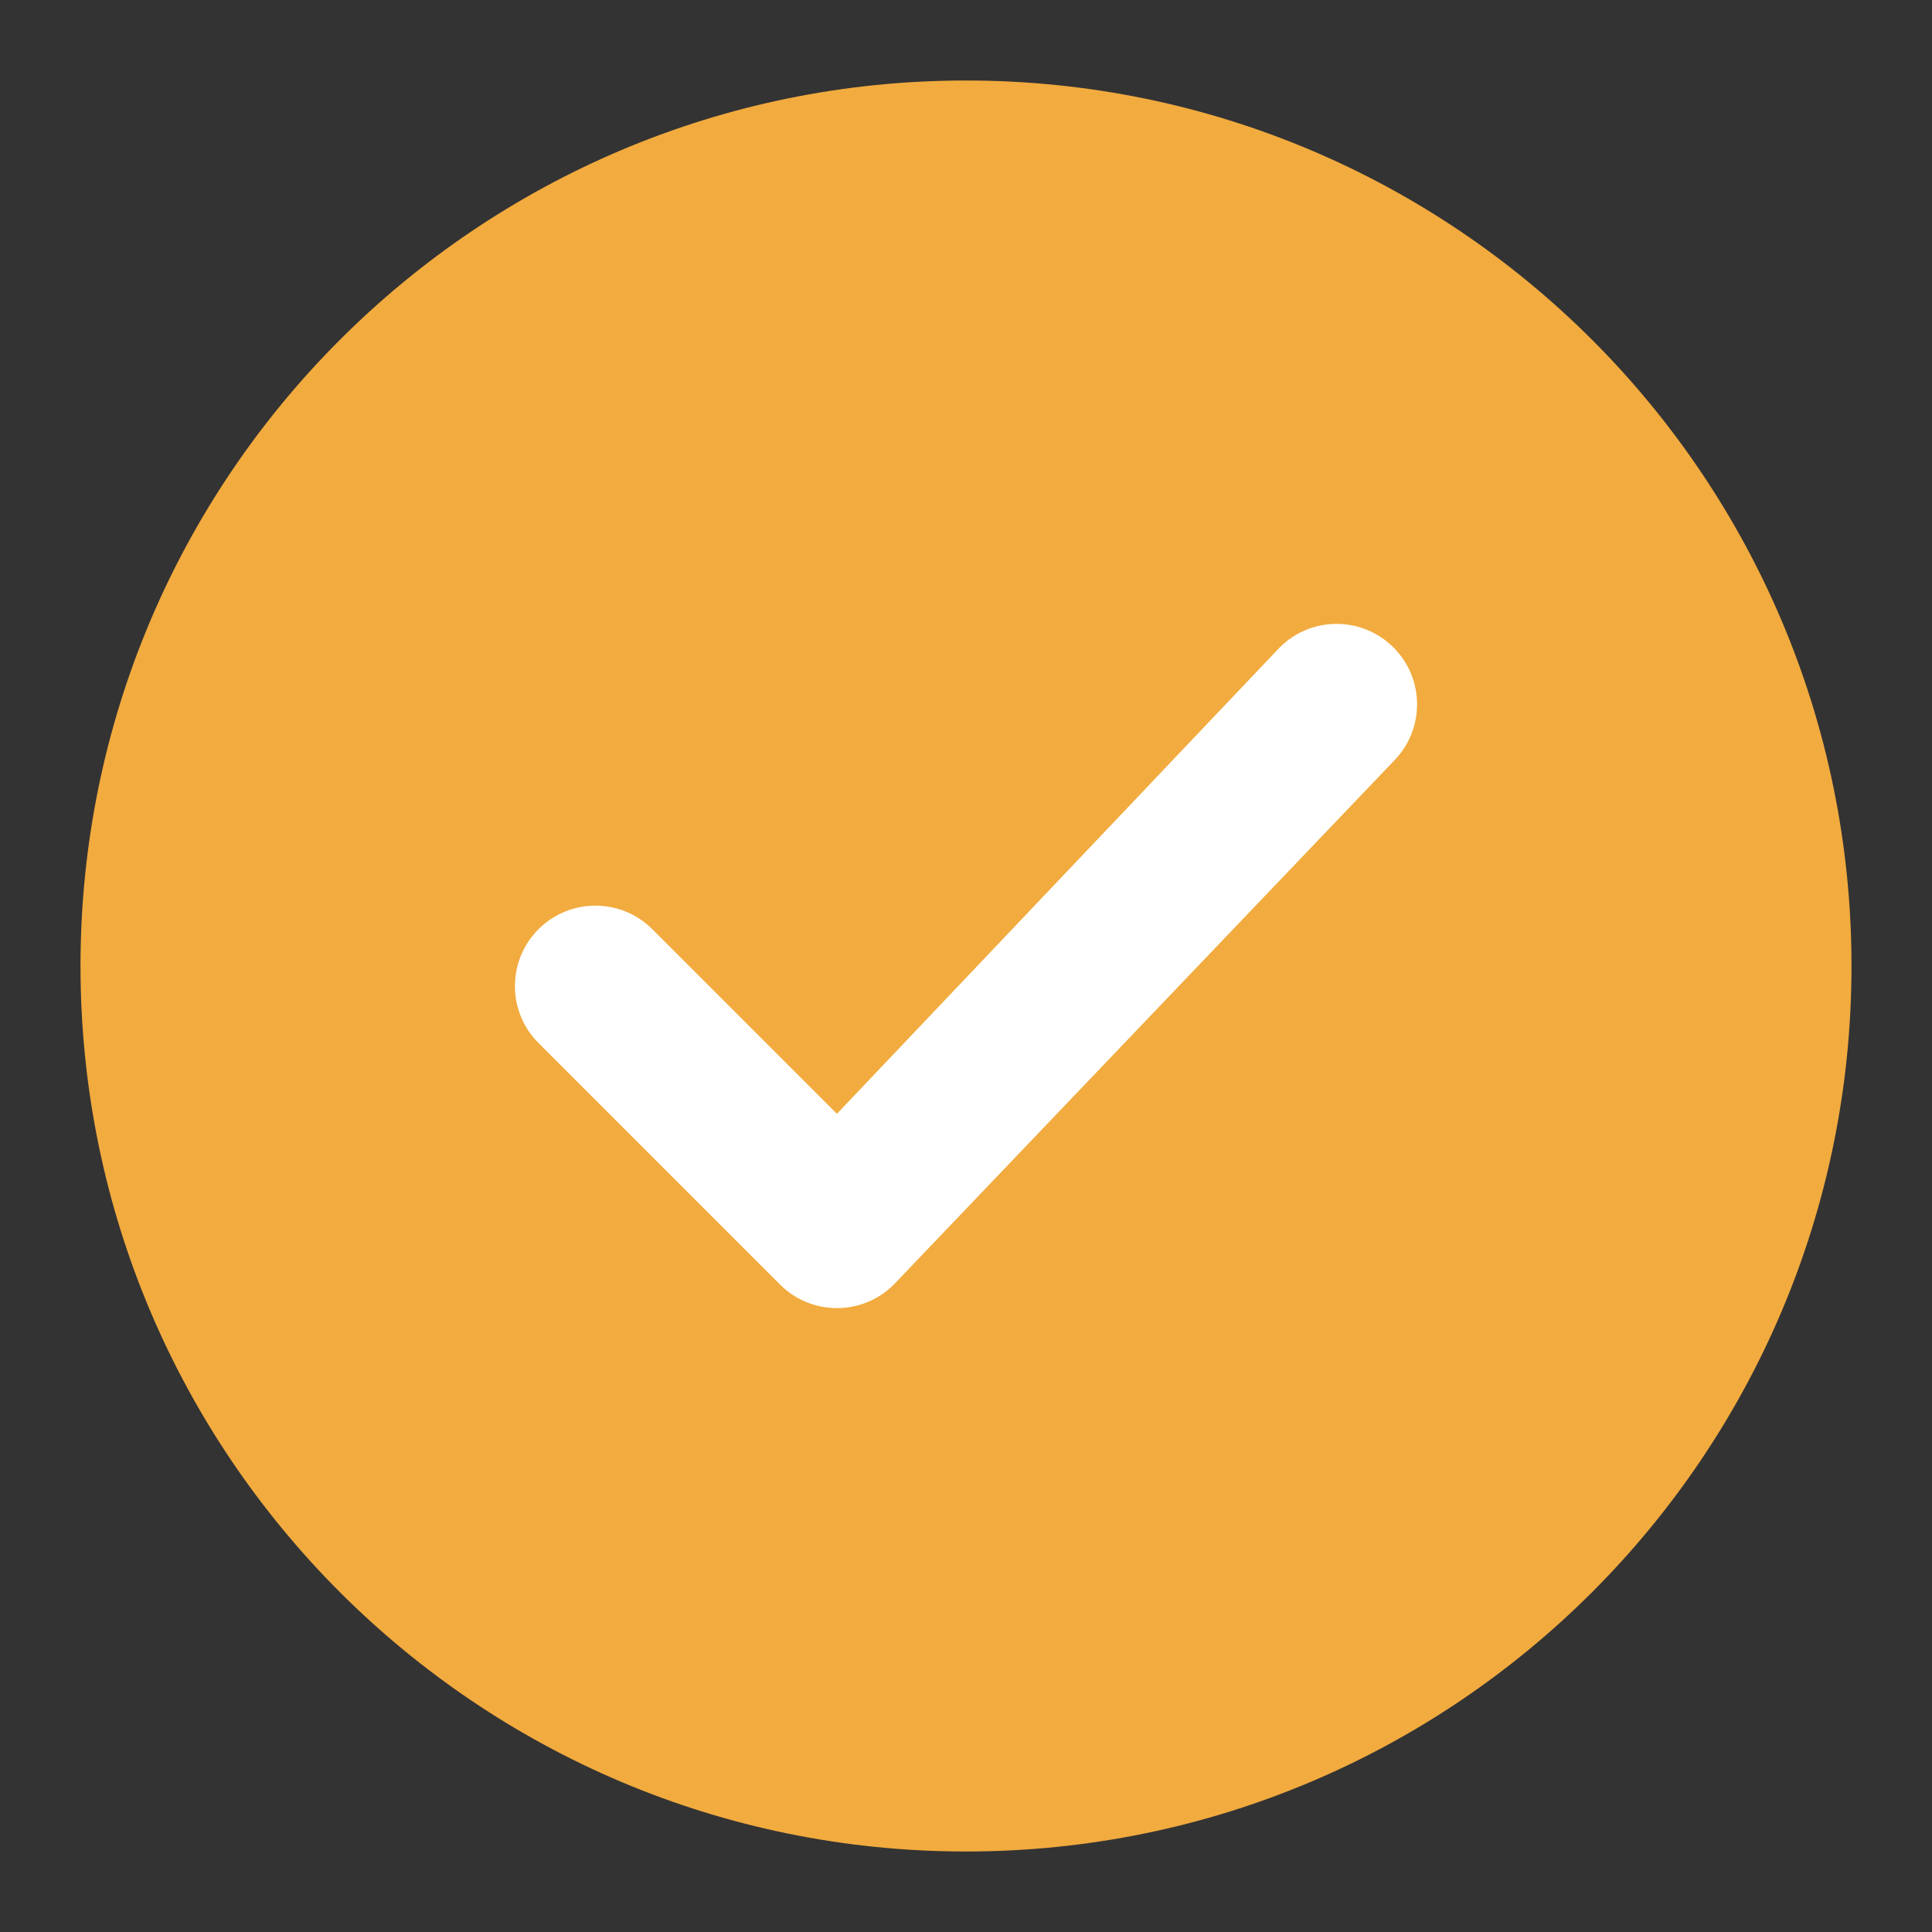<svg width="48" height="48" viewBox="0 0 48 48" fill="none" xmlns="http://www.w3.org/2000/svg">
<rect x="0" y="0" width="48" height="48" fill="#333333" stroke="none"/>
<path fill-rule="evenodd" clip-rule="evenodd" d="M2 24C2 11.85 11.85 2 24 2C36.15 2 46 11.85 46 24C46 36.15 36.15 46 24 46C11.85 46 2 36.15 2 24Z" fill="#F2AB3E"/>
<path fill-rule="evenodd" clip-rule="evenodd" d="M34.621 16.086C35.402 16.867 35.402 18.133 34.621 18.914L22.207 31.914C21.426 32.695 20.16 32.695 19.379 31.914L13.379 25.914C12.598 25.133 12.598 23.867 13.379 23.086C14.16 22.305 15.426 22.305 16.207 23.086L20.793 27.672L31.793 16.086C32.574 15.305 33.84 15.305 34.621 16.086Z" fill="white"/>
</svg>
